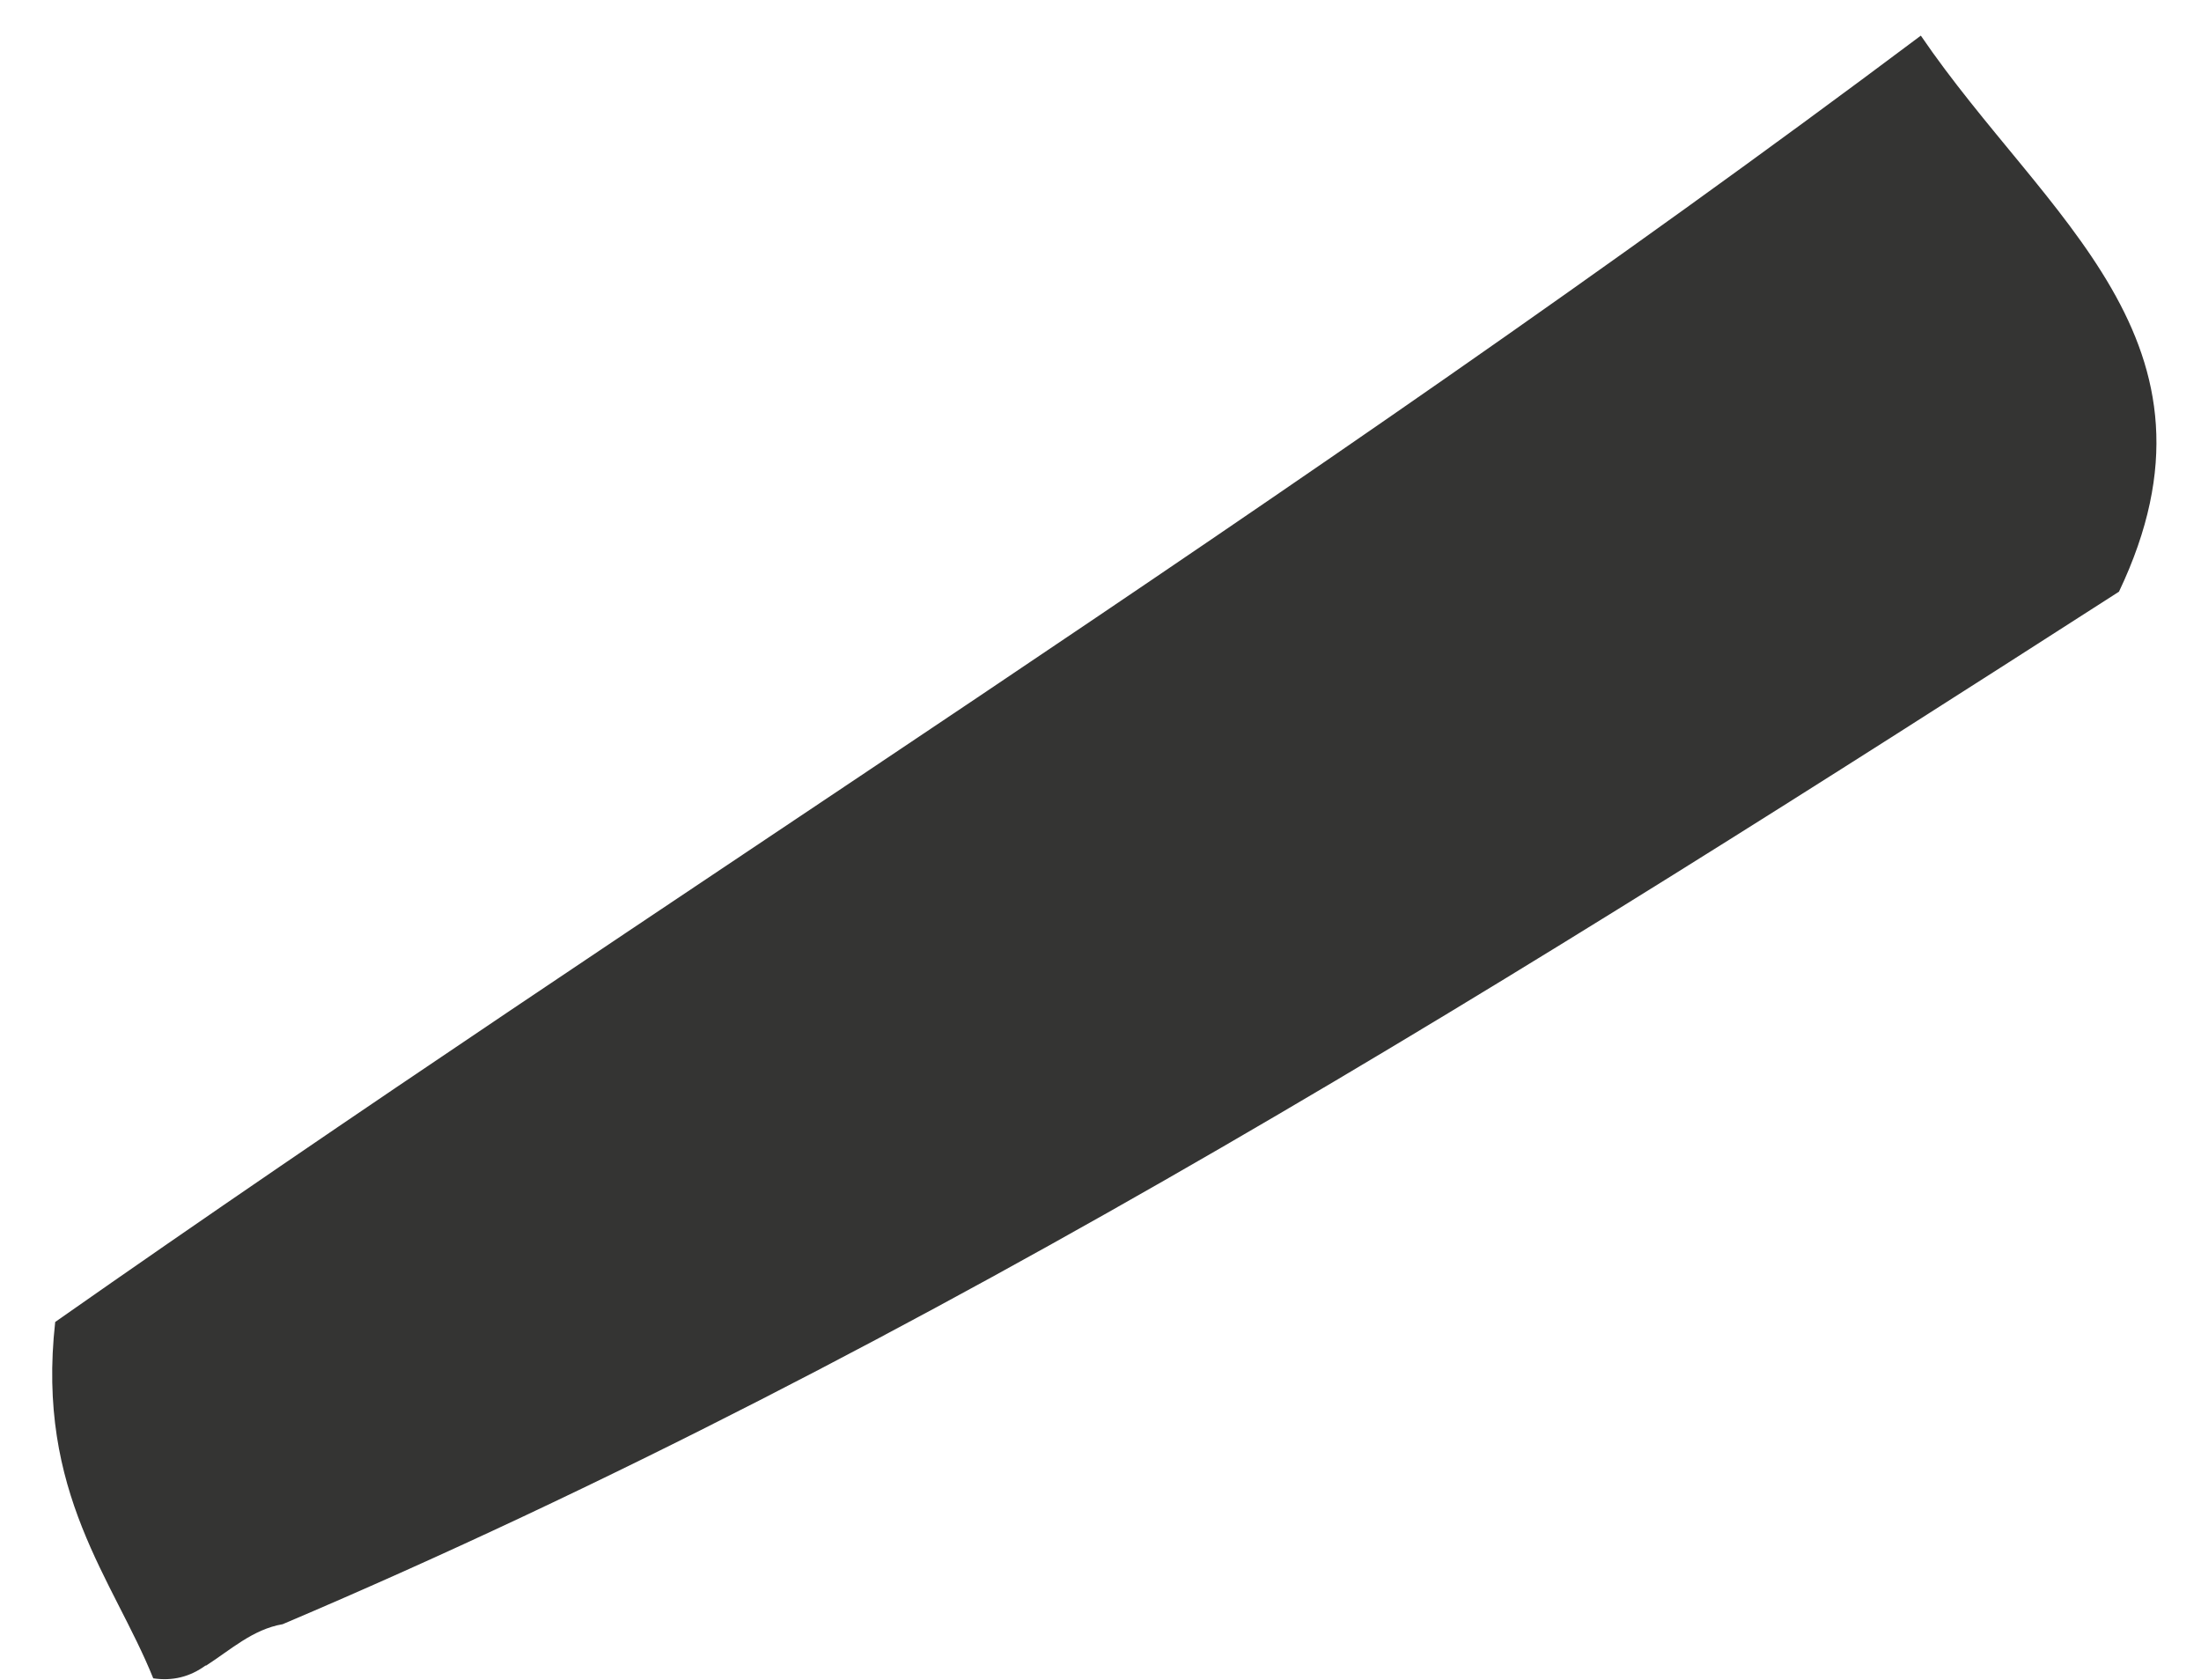 <svg xmlns="http://www.w3.org/2000/svg" width="38" height="29" viewBox="0 0 38 29" fill="none"><path d="M3.551 28.75C3.278 28.949 2.978 29.022 2.646 28.973C1.956 27.26 0.622 25.782 0.953 22.821C11.242 15.604 22.388 8.691 33.163 0.615C35.316 3.774 38.643 5.888 36.584 10.214C26.346 16.787 16.07 23.287 4.881 28.038C4.362 28.127 3.98 28.483 3.555 28.755L3.551 28.75Z" fill="#343433"></path></svg>
